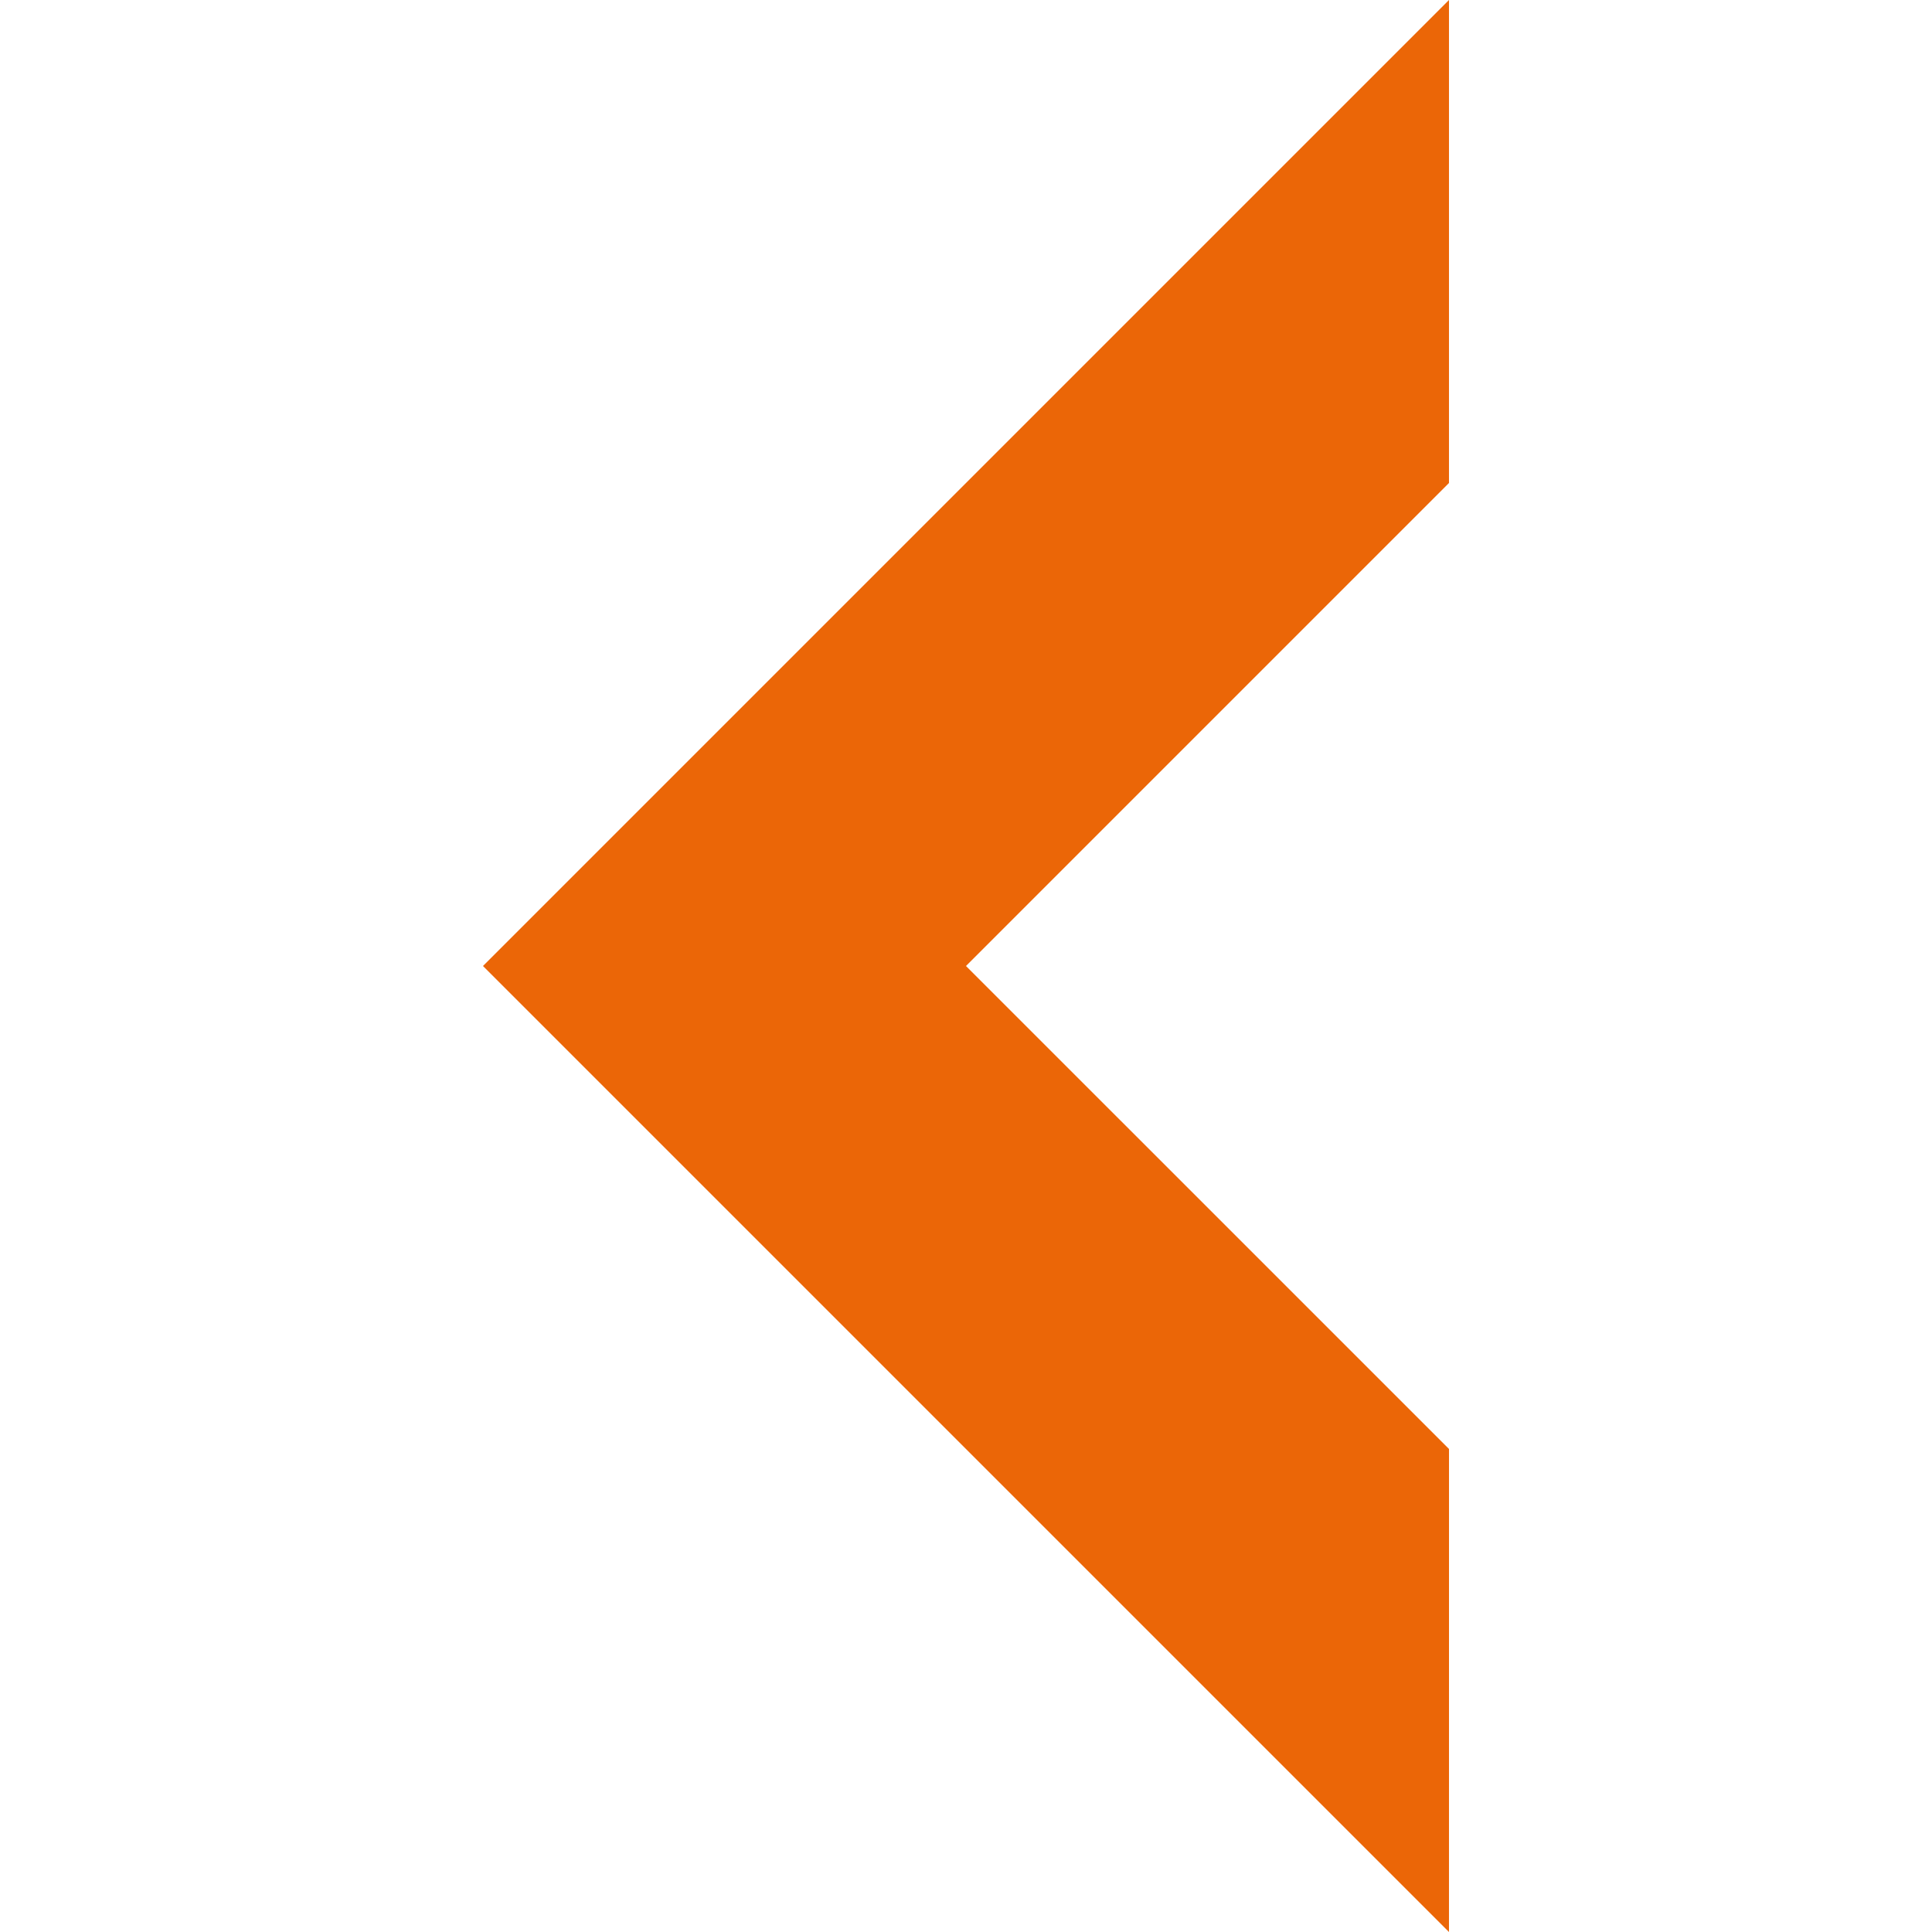 <?xml version="1.0"?>
<svg xmlns="http://www.w3.org/2000/svg" id="Capa_1" enable-background="new 0 0 515.556 515.556" height="512px" viewBox="0 0 515.556 515.556" width="512px"><path d="m128.885 257.778 257.778-257.778v128.886l-128.889 128.892 128.897 128.886-.008 128.892z" fill="#eb6607"/></svg>
